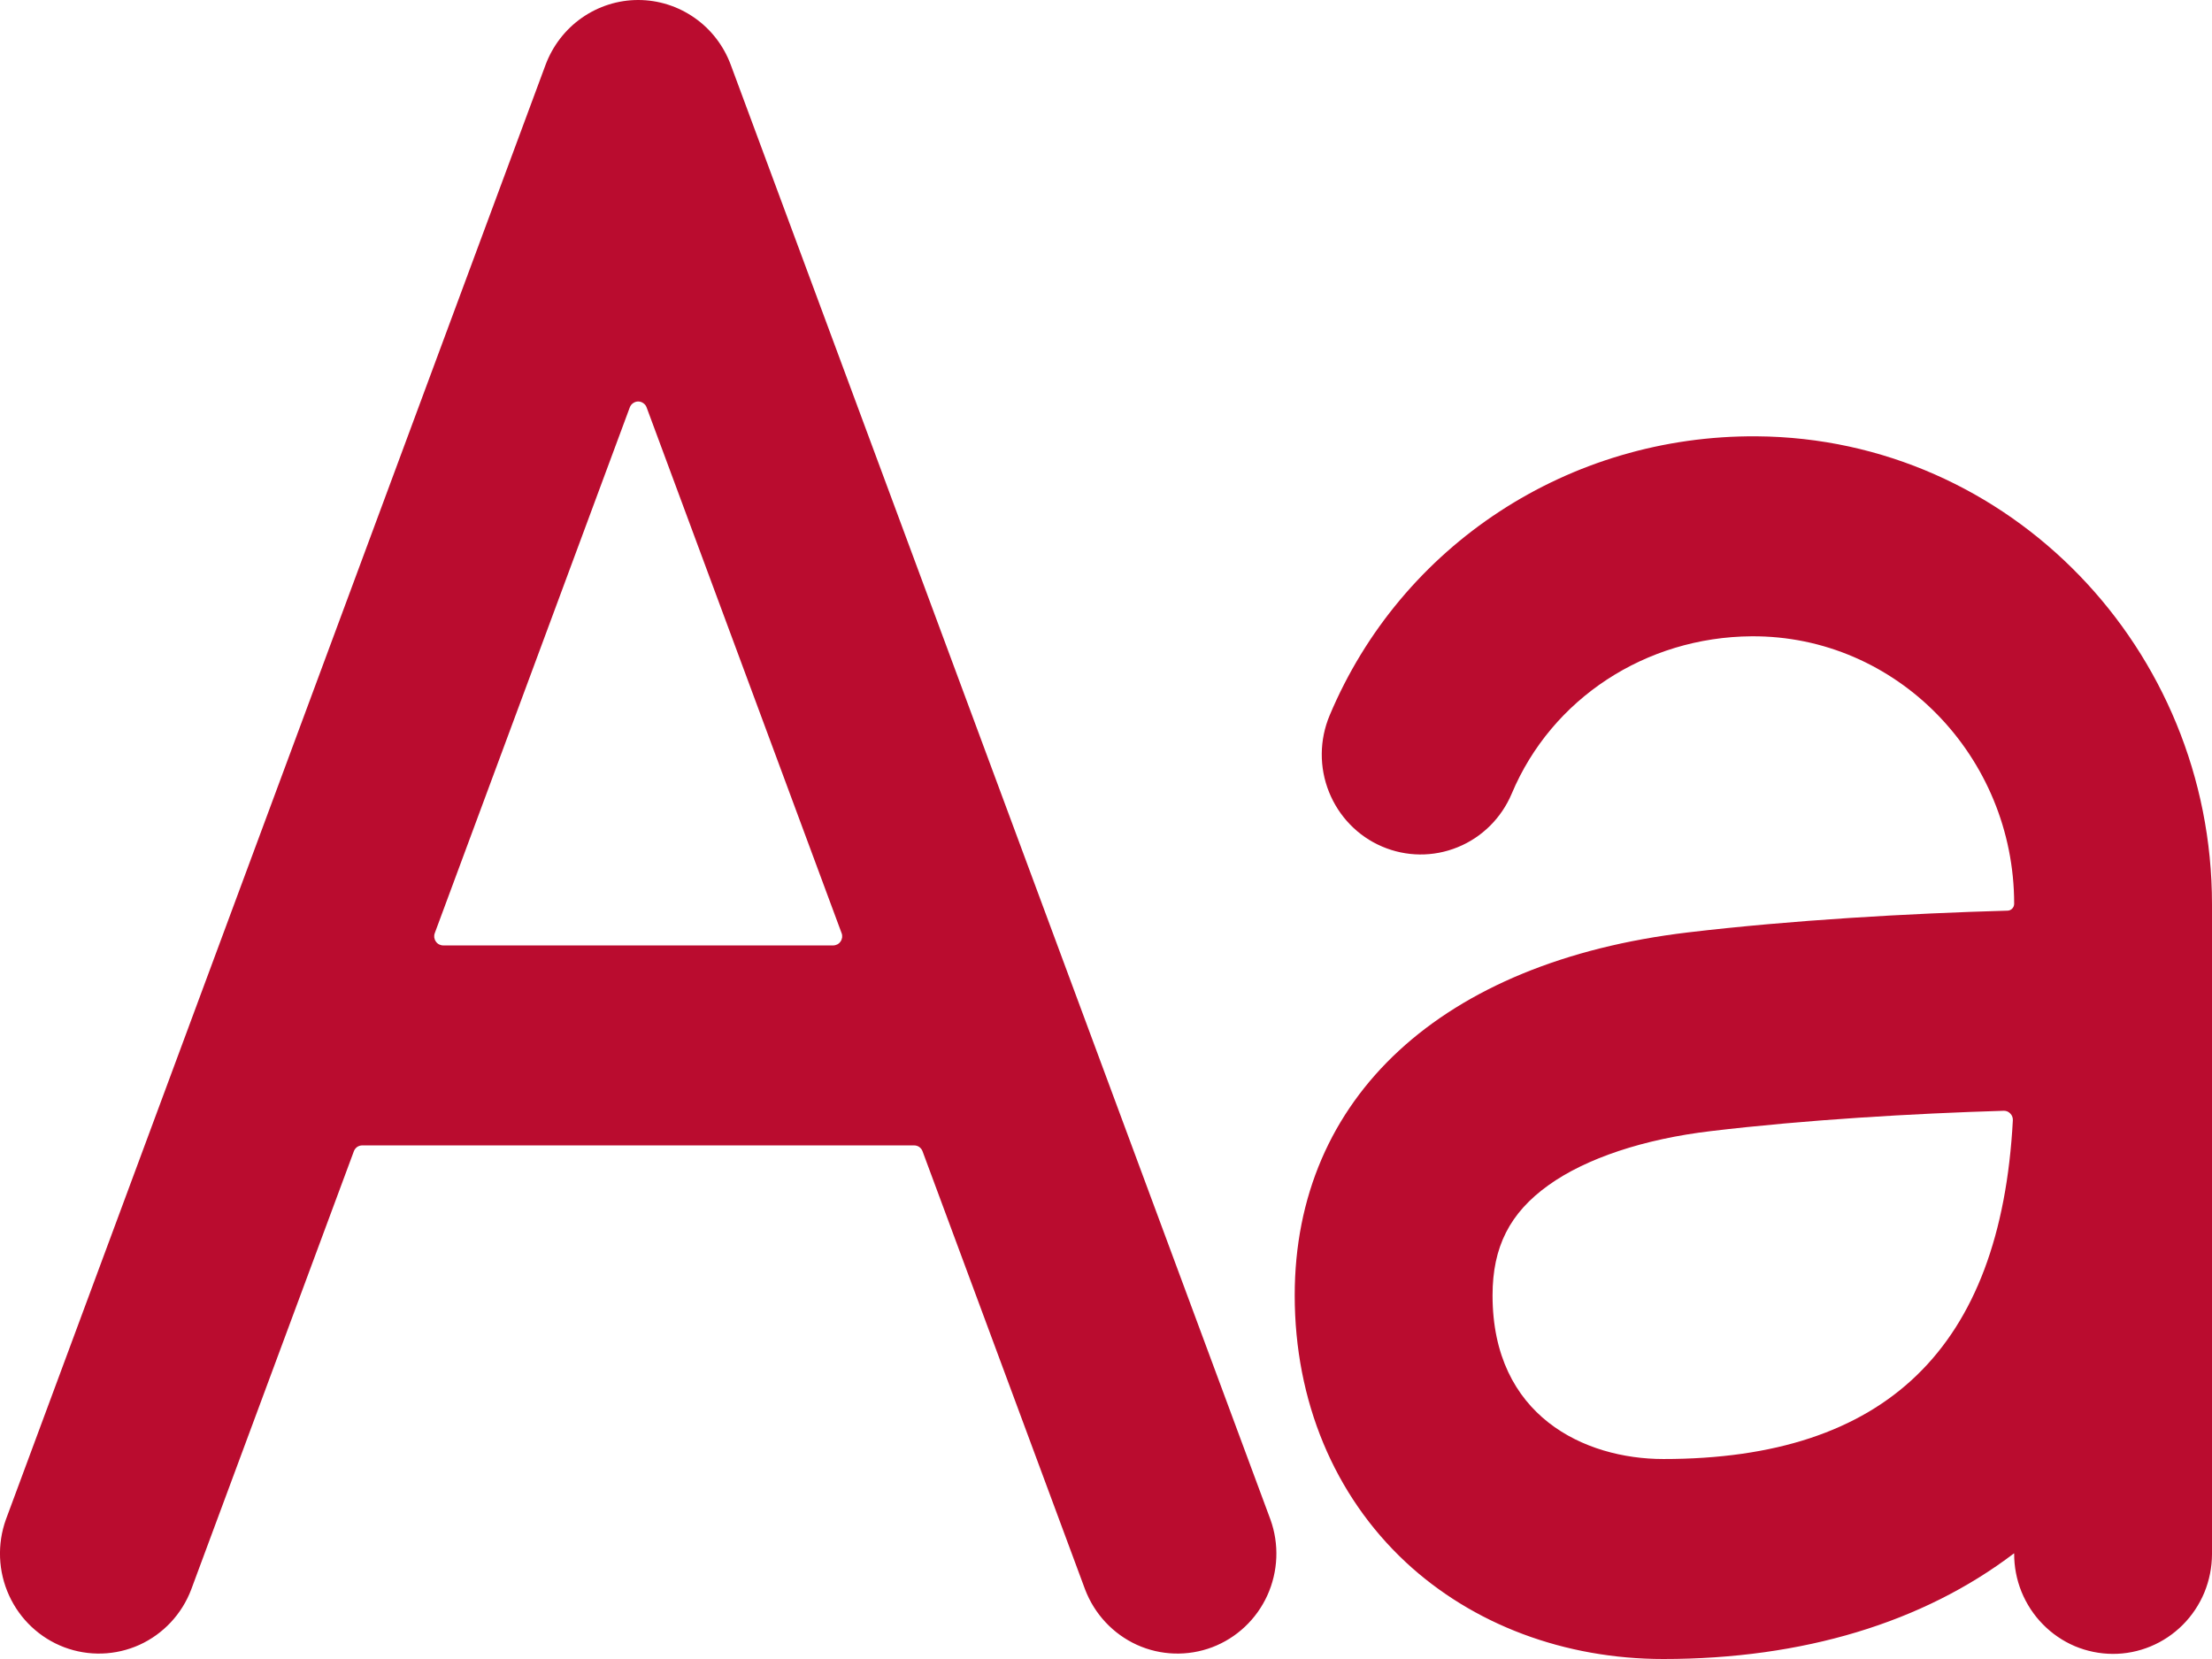 <svg width="32" height="24" viewBox="0 0 32 24" fill="none" xmlns="http://www.w3.org/2000/svg">
<path d="M18.378 21.98L10.572 0.939C10.47 0.663 10.287 0.425 10.048 0.258C9.808 0.09 9.524 0 9.232 0C8.941 0 8.657 0.09 8.417 0.258C8.178 0.425 7.995 0.663 7.892 0.939L0.086 21.98C-0.043 22.338 -0.027 22.734 0.131 23.08C0.289 23.427 0.576 23.696 0.929 23.83C1.282 23.963 1.673 23.951 2.018 23.795C2.362 23.638 2.631 23.351 2.766 22.995L5.119 16.655C5.128 16.63 5.145 16.609 5.166 16.593C5.188 16.578 5.214 16.57 5.24 16.57H13.225C13.251 16.57 13.277 16.578 13.299 16.593C13.32 16.609 13.337 16.63 13.346 16.655L15.698 22.995C15.834 23.351 16.103 23.638 16.447 23.795C16.791 23.951 17.183 23.963 17.536 23.83C17.889 23.696 18.176 23.427 18.334 23.08C18.491 22.734 18.508 22.338 18.378 21.98ZM6.29 13.498L9.111 5.893C9.12 5.868 9.137 5.847 9.159 5.832C9.18 5.817 9.206 5.808 9.232 5.808C9.259 5.808 9.285 5.817 9.306 5.832C9.328 5.847 9.345 5.868 9.354 5.893L12.175 13.499C12.183 13.519 12.185 13.54 12.183 13.561C12.18 13.582 12.172 13.603 12.16 13.62C12.149 13.637 12.133 13.652 12.114 13.662C12.095 13.671 12.075 13.677 12.054 13.677H6.411C6.39 13.677 6.37 13.671 6.351 13.662C6.332 13.652 6.316 13.637 6.305 13.62C6.293 13.603 6.285 13.582 6.282 13.561C6.28 13.54 6.282 13.519 6.29 13.499V13.498ZM25.415 6.312C22.701 6.292 20.271 7.882 19.235 10.35C19.087 10.703 19.083 11.101 19.226 11.457C19.368 11.812 19.644 12.097 19.993 12.246C20.342 12.396 20.736 12.4 21.088 12.256C21.44 12.113 21.721 11.834 21.87 11.48C22.447 10.107 23.806 9.216 25.338 9.205C27.441 9.191 29.138 10.948 29.138 13.075C29.138 13.101 29.128 13.125 29.11 13.144C29.093 13.162 29.069 13.173 29.044 13.174C27.618 13.214 25.926 13.31 24.417 13.489C20.856 13.913 18.73 15.875 18.73 18.74C18.73 20.265 19.3 21.633 20.335 22.598C21.306 23.502 22.633 24 24.064 24C26.08 24 27.817 23.474 29.134 22.473H29.138C29.137 22.663 29.173 22.851 29.244 23.027C29.316 23.203 29.42 23.363 29.553 23.498C29.685 23.633 29.842 23.74 30.015 23.814C30.189 23.887 30.375 23.925 30.563 23.926C30.751 23.927 30.937 23.89 31.111 23.818C31.285 23.746 31.443 23.64 31.576 23.507C31.71 23.373 31.816 23.214 31.889 23.039C31.961 22.864 31.999 22.676 32 22.486V13.083C32 9.389 29.073 6.339 25.415 6.312ZM24.064 21.107C22.924 21.107 21.592 20.487 21.592 18.74C21.592 18.038 21.841 17.547 22.401 17.146C22.945 16.756 23.78 16.478 24.752 16.363C26.125 16.199 27.667 16.109 28.989 16.069C29.006 16.069 29.024 16.072 29.04 16.079C29.056 16.086 29.071 16.097 29.083 16.11C29.095 16.122 29.105 16.138 29.111 16.154C29.117 16.171 29.12 16.189 29.119 16.207C28.943 19.502 27.281 21.107 24.064 21.107Z" fill="#BA0C2F"/>
</svg>
